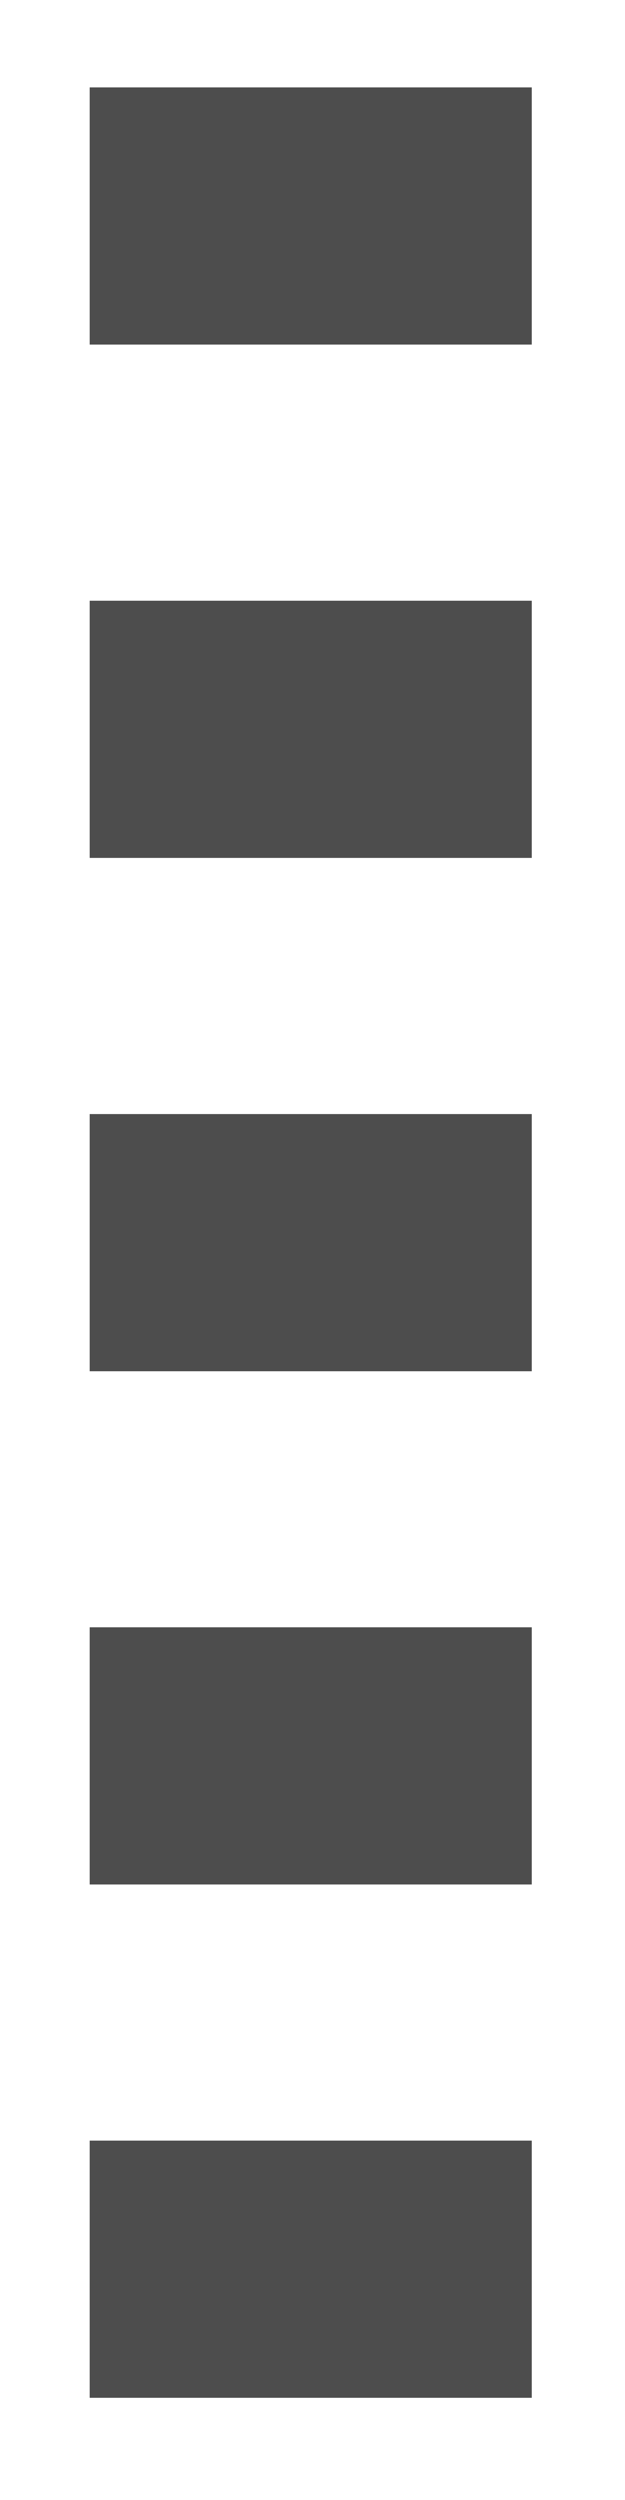 <?xml version="1.0" encoding="UTF-8" standalone="no"?>
<!-- Generator: Adobe Illustrator 19.1.0, SVG Export Plug-In . SVG Version: 6.00 Build 0)  -->

<svg
   xmlns:dc="http://purl.org/dc/elements/1.1/"
   xmlns:cc="http://creativecommons.org/ns#"
   xmlns:rdf="http://www.w3.org/1999/02/22-rdf-syntax-ns#"
   xmlns:svg="http://www.w3.org/2000/svg"
   xmlns="http://www.w3.org/2000/svg"
   xmlns:sodipodi="http://sodipodi.sourceforge.net/DTD/sodipodi-0.dtd"
   xmlns:inkscape="http://www.inkscape.org/namespaces/inkscape"
   version="1.1"
   id="Capa_1"
   x="0px"
   y="0px"
   viewBox="0 0 6 24"
   xml:space="preserve"
   sodipodi:docname="dragHandle.svg"
   width="6"
   height="24"
   inkscape:version="0.92.2 5c3e80d, 2017-08-06"><defs
     id="defs37" /><sodipodi:namedview
     pagecolor="#ffffff"
     bordercolor="#666666"
     borderopacity="1"
     objecttolerance="10"
     gridtolerance="10"
     guidetolerance="10"
     inkscape:pageopacity="0"
     inkscape:pageshadow="2"
     inkscape:window-width="1704"
     inkscape:window-height="1044"
     id="namedview35"
     showgrid="false"
     inkscape:zoom="18.142277"
     inkscape:cx="-17.16697"
     inkscape:cy="11.32767"
     inkscape:window-x="0"
     inkscape:window-y="0"
     inkscape:window-maximized="0"
     inkscape:current-layer="Capa_1" /><g
     id="g4"
     transform="translate(0,-12.793)" /><g
     id="g6"
     transform="translate(0,-12.793)" /><g
     id="g8"
     transform="translate(0,-12.793)" /><g
     id="g10"
     transform="translate(0,-12.793)" /><g
     id="g12"
     transform="translate(0,-12.793)" /><g
     id="g14"
     transform="translate(0,-12.793)" /><g
     id="g16"
     transform="translate(0,-12.793)" /><g
     id="g18"
     transform="translate(0,-12.793)" /><g
     id="g20"
     transform="translate(0,-12.793)" /><g
     id="g22"
     transform="translate(0,-12.793)" /><g
     id="g24"
     transform="translate(0,-12.793)" /><g
     id="g26"
     transform="translate(0,-12.793)" /><g
     id="g28"
     transform="translate(0,-12.793)" /><g
     id="g30"
     transform="translate(0,-12.793)" /><g
     id="g32"
     transform="translate(0,-12.793)" /><rect
     style="fill:#4d4d4d;fill-opacity:1;stroke:none;stroke-width:79.06;stroke-linecap:round;stroke-linejoin:round;stroke-miterlimit:6.7;stroke-dasharray:none;stroke-dashoffset:0;stroke-opacity:1;paint-order:markers stroke fill"
     id="rect831"
     width="4.244"
     height="2.469"
     x="0.861"
     y="20.55" /><rect
     style="fill:#4d4d4d;fill-opacity:1;stroke:none;stroke-width:79.06;stroke-linecap:round;stroke-linejoin:round;stroke-miterlimit:6.7;stroke-dasharray:none;stroke-dashoffset:0;stroke-opacity:1;paint-order:markers stroke fill"
     id="rect831-0"
     width="4.244"
     height="2.469"
     x="0.861"
     y="15.622"
     inkscape:transform-center-x="-0.48505269"
     inkscape:transform-center-y="-4.226463" /><rect
     style="fill:#4d4d4d;fill-opacity:1;stroke:none;stroke-width:79.06;stroke-linecap:round;stroke-linejoin:round;stroke-miterlimit:6.7;stroke-dasharray:none;stroke-dashoffset:0;stroke-opacity:1;paint-order:markers stroke fill"
     id="rect831-6"
     width="4.244"
     height="2.469"
     x="0.861"
     y="10.695" /><rect
     style="fill:#4d4d4d;fill-opacity:1;stroke:none;stroke-width:79.06;stroke-linecap:round;stroke-linejoin:round;stroke-miterlimit:6.7;stroke-dasharray:none;stroke-dashoffset:0;stroke-opacity:1;paint-order:markers stroke fill"
     id="rect831-1"
     width="4.244"
     height="2.469"
     x="0.861"
     y="5.767" /><rect
     style="fill:#4d4d4d;fill-opacity:1;stroke:none;stroke-width:79.06;stroke-linecap:round;stroke-linejoin:round;stroke-miterlimit:6.7;stroke-dasharray:none;stroke-dashoffset:0;stroke-opacity:1;paint-order:markers stroke fill"
     id="rect831-5"
     width="4.244"
     height="2.469"
     x="0.861"
     y="0.839" /></svg>